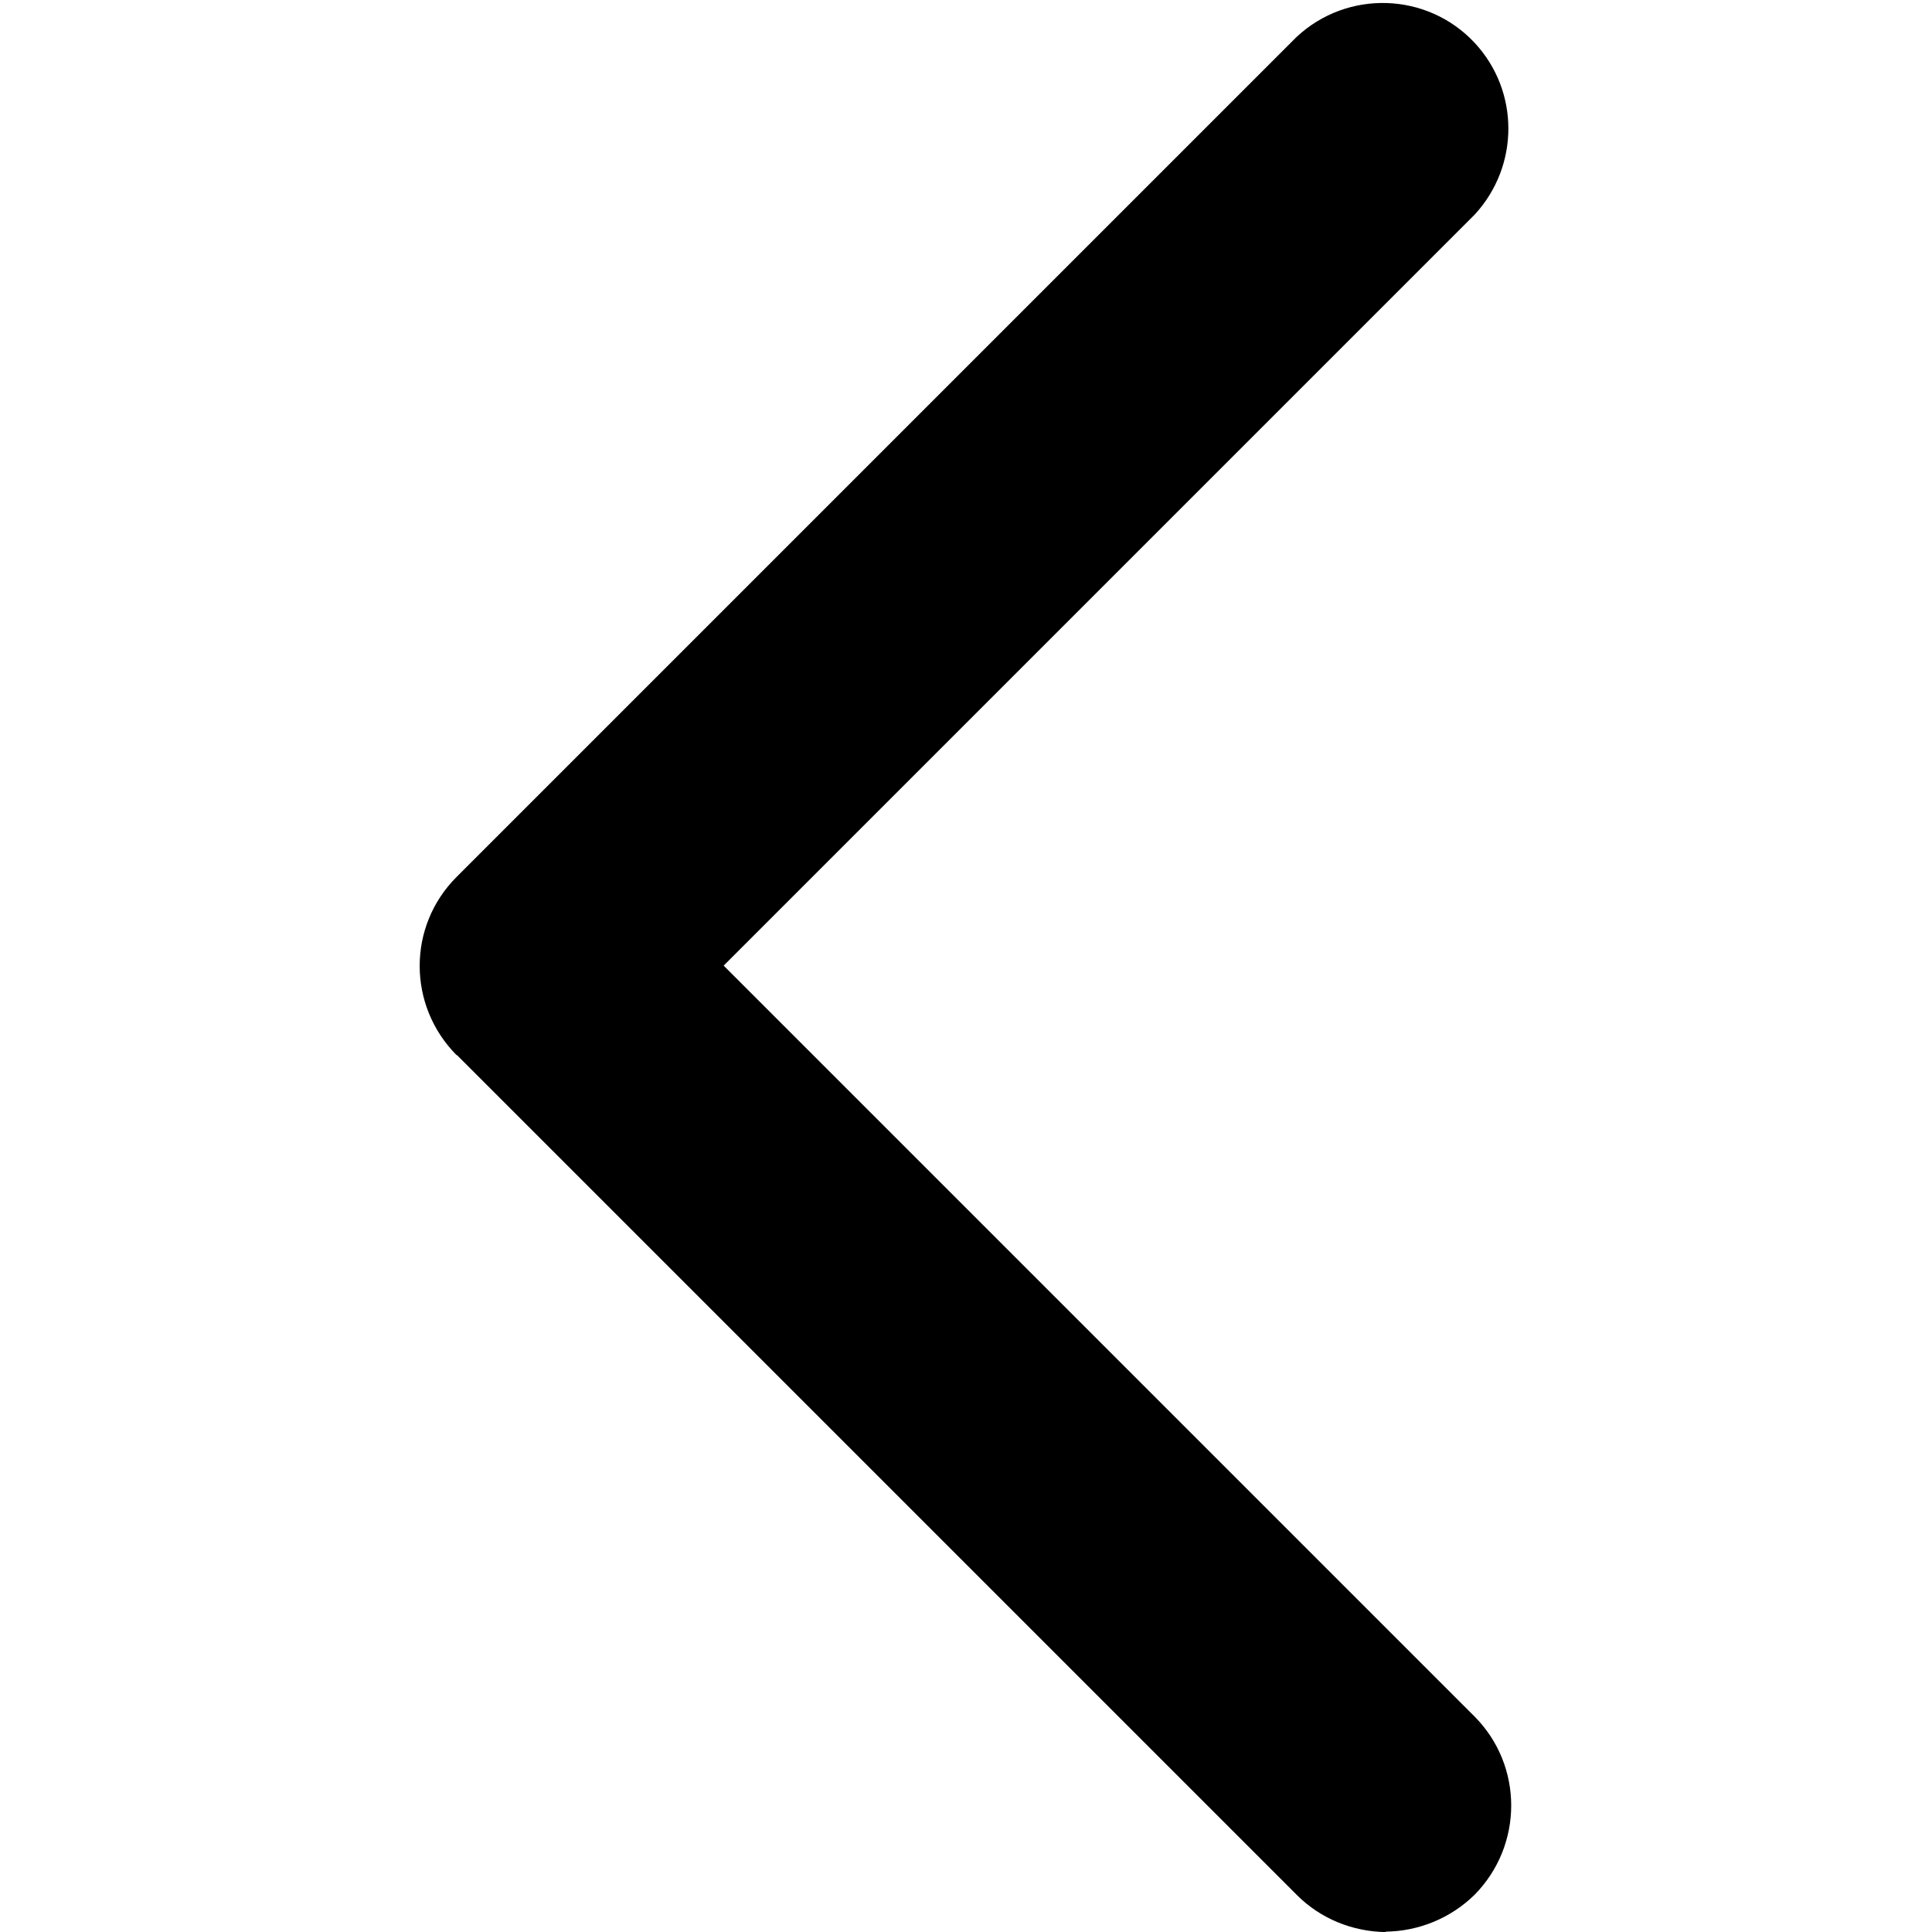 <svg viewBox="0 0 100 100" xmlns="http://www.w3.org/2000/svg"><path d="M23 46v0c-.8-.01-1.56-.32-2.12-.88l-20-20H.87C-.3 23.94-.3 22.05.87 20.88l20-20v0c1.21-1.13 3.11-1.07 4.24.14 1.07 1.15 1.07 2.93 0 4.09L7.23 22.99l17.88 17.88v0c1.16 1.17 1.16 3.06 0 4.24h0c-.57.56-1.33.87-2.12.88Z" transform="translate(21.739 0) scale(2.174)"/></svg>